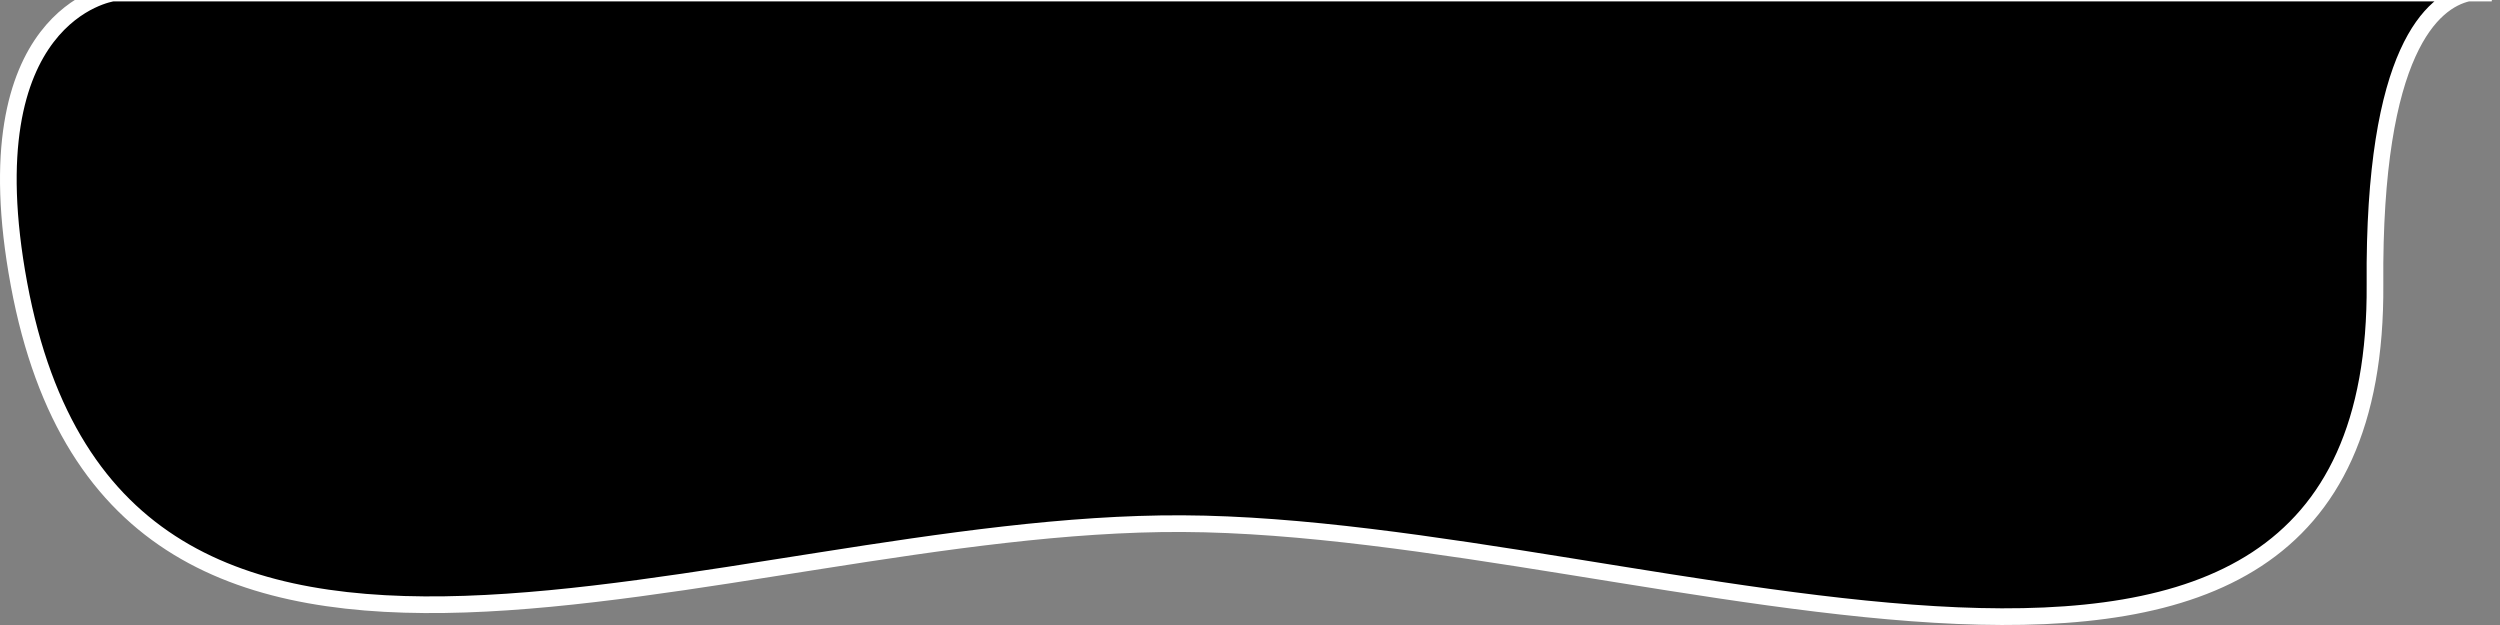 <svg width="300" height="75" viewBox="0 0 300 75" fill="none" xmlns="http://www.w3.org/2000/svg">
<rect x="0" y="0" width="300" height="75" fill="#808080" stroke="none"/>
<path d="M2.278 34.096C14.223 98.447 86.575 62.571 141.914 62.838C198.58 63.111 285.508 101.578 284.998 34.096C284.784 5.852 291.995 0.13 296.15 -0.829H299C299 -0.829 297.822 -1.214 296.15 -0.829H141.914H13.51C13.51 -0.829 -3.751 1.62 2.278 34.096Z" fill="black" stroke="white" stroke-width="2"/>
</svg>
